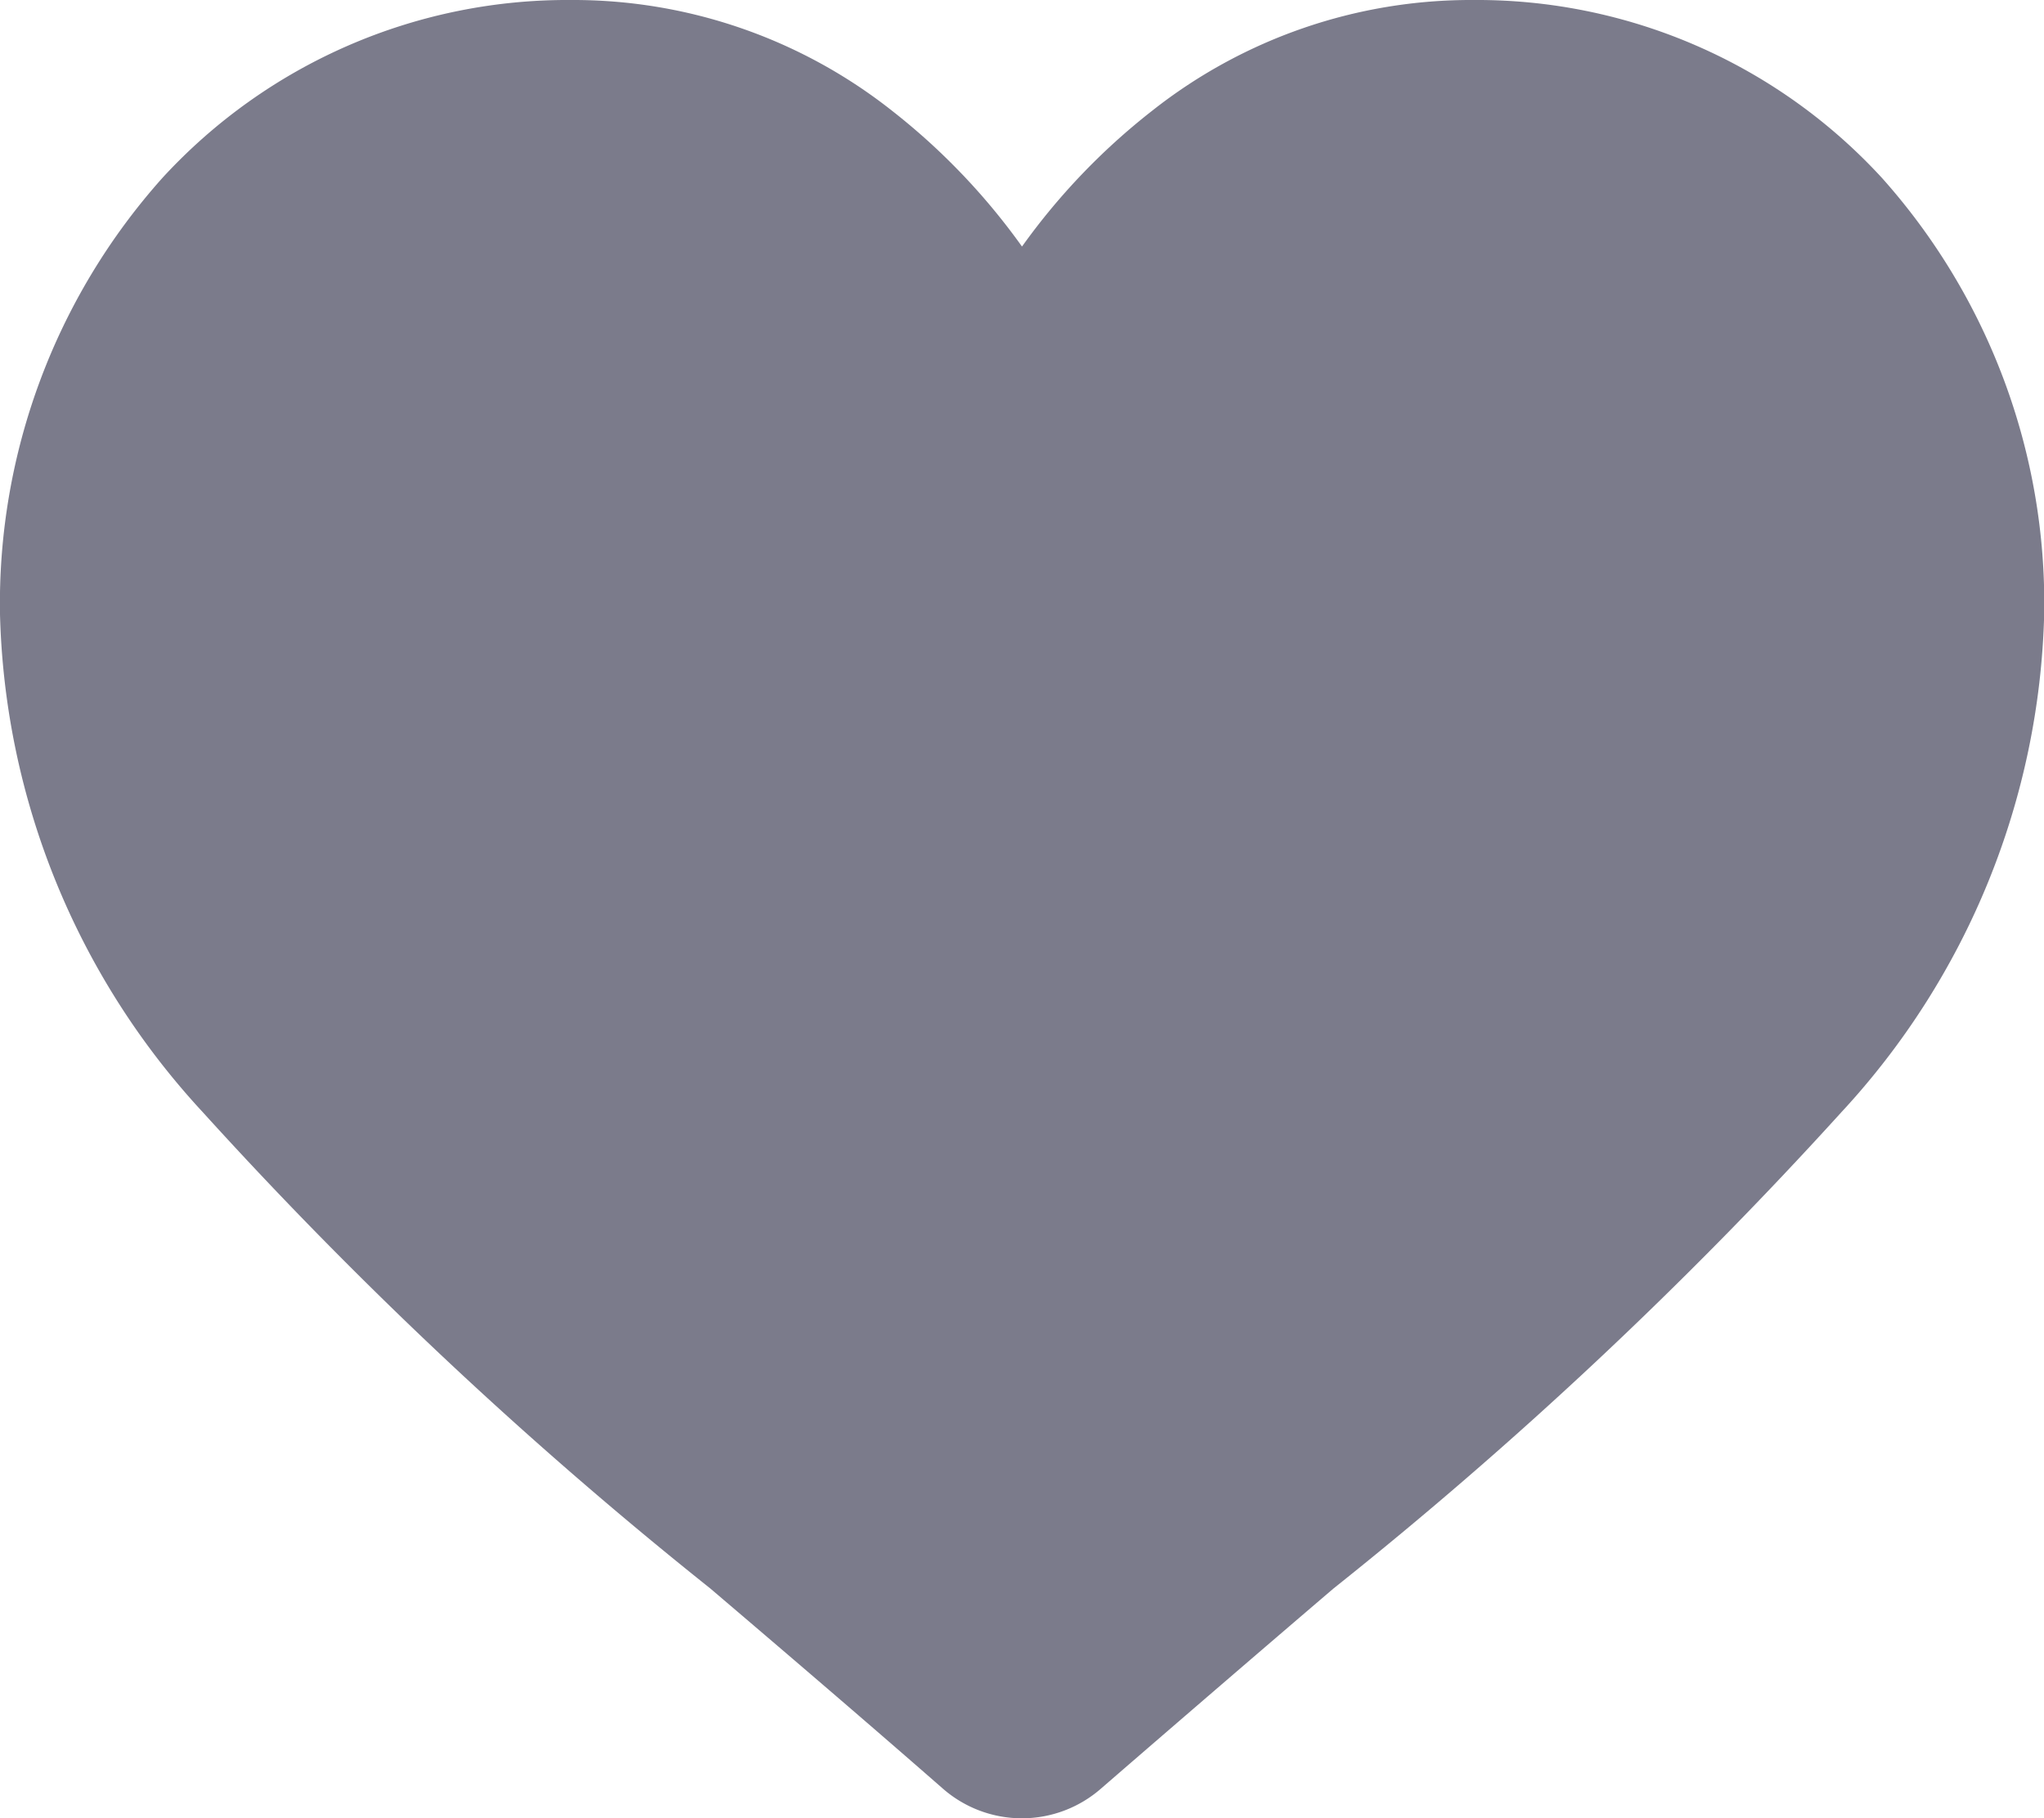 <svg xmlns="http://www.w3.org/2000/svg" width="11.422" height="10.162" viewBox="0 0 11.422 10.162"><path d="M10.517.995A3.072,3.072,0,0,0,8.232,0,2.874,2.874,0,0,0,6.437.62a3.672,3.672,0,0,0-.726.758A3.67,3.67,0,0,0,4.986.62,2.873,2.873,0,0,0,3.191,0,3.072,3.072,0,0,0,.907.995,3.57,3.57,0,0,0,0,3.433,4.252,4.252,0,0,0,1.133,6.216,24.158,24.158,0,0,0,3.969,8.878c.393.335.838.715,1.3,1.119a.671.671,0,0,0,.883,0c.462-.4.908-.784,1.3-1.119A24.144,24.144,0,0,0,10.29,6.216a4.251,4.251,0,0,0,1.133-2.783A3.57,3.57,0,0,0,10.517.995Zm0,0" transform="translate(0)" fill="#7b7b8b"/></svg>